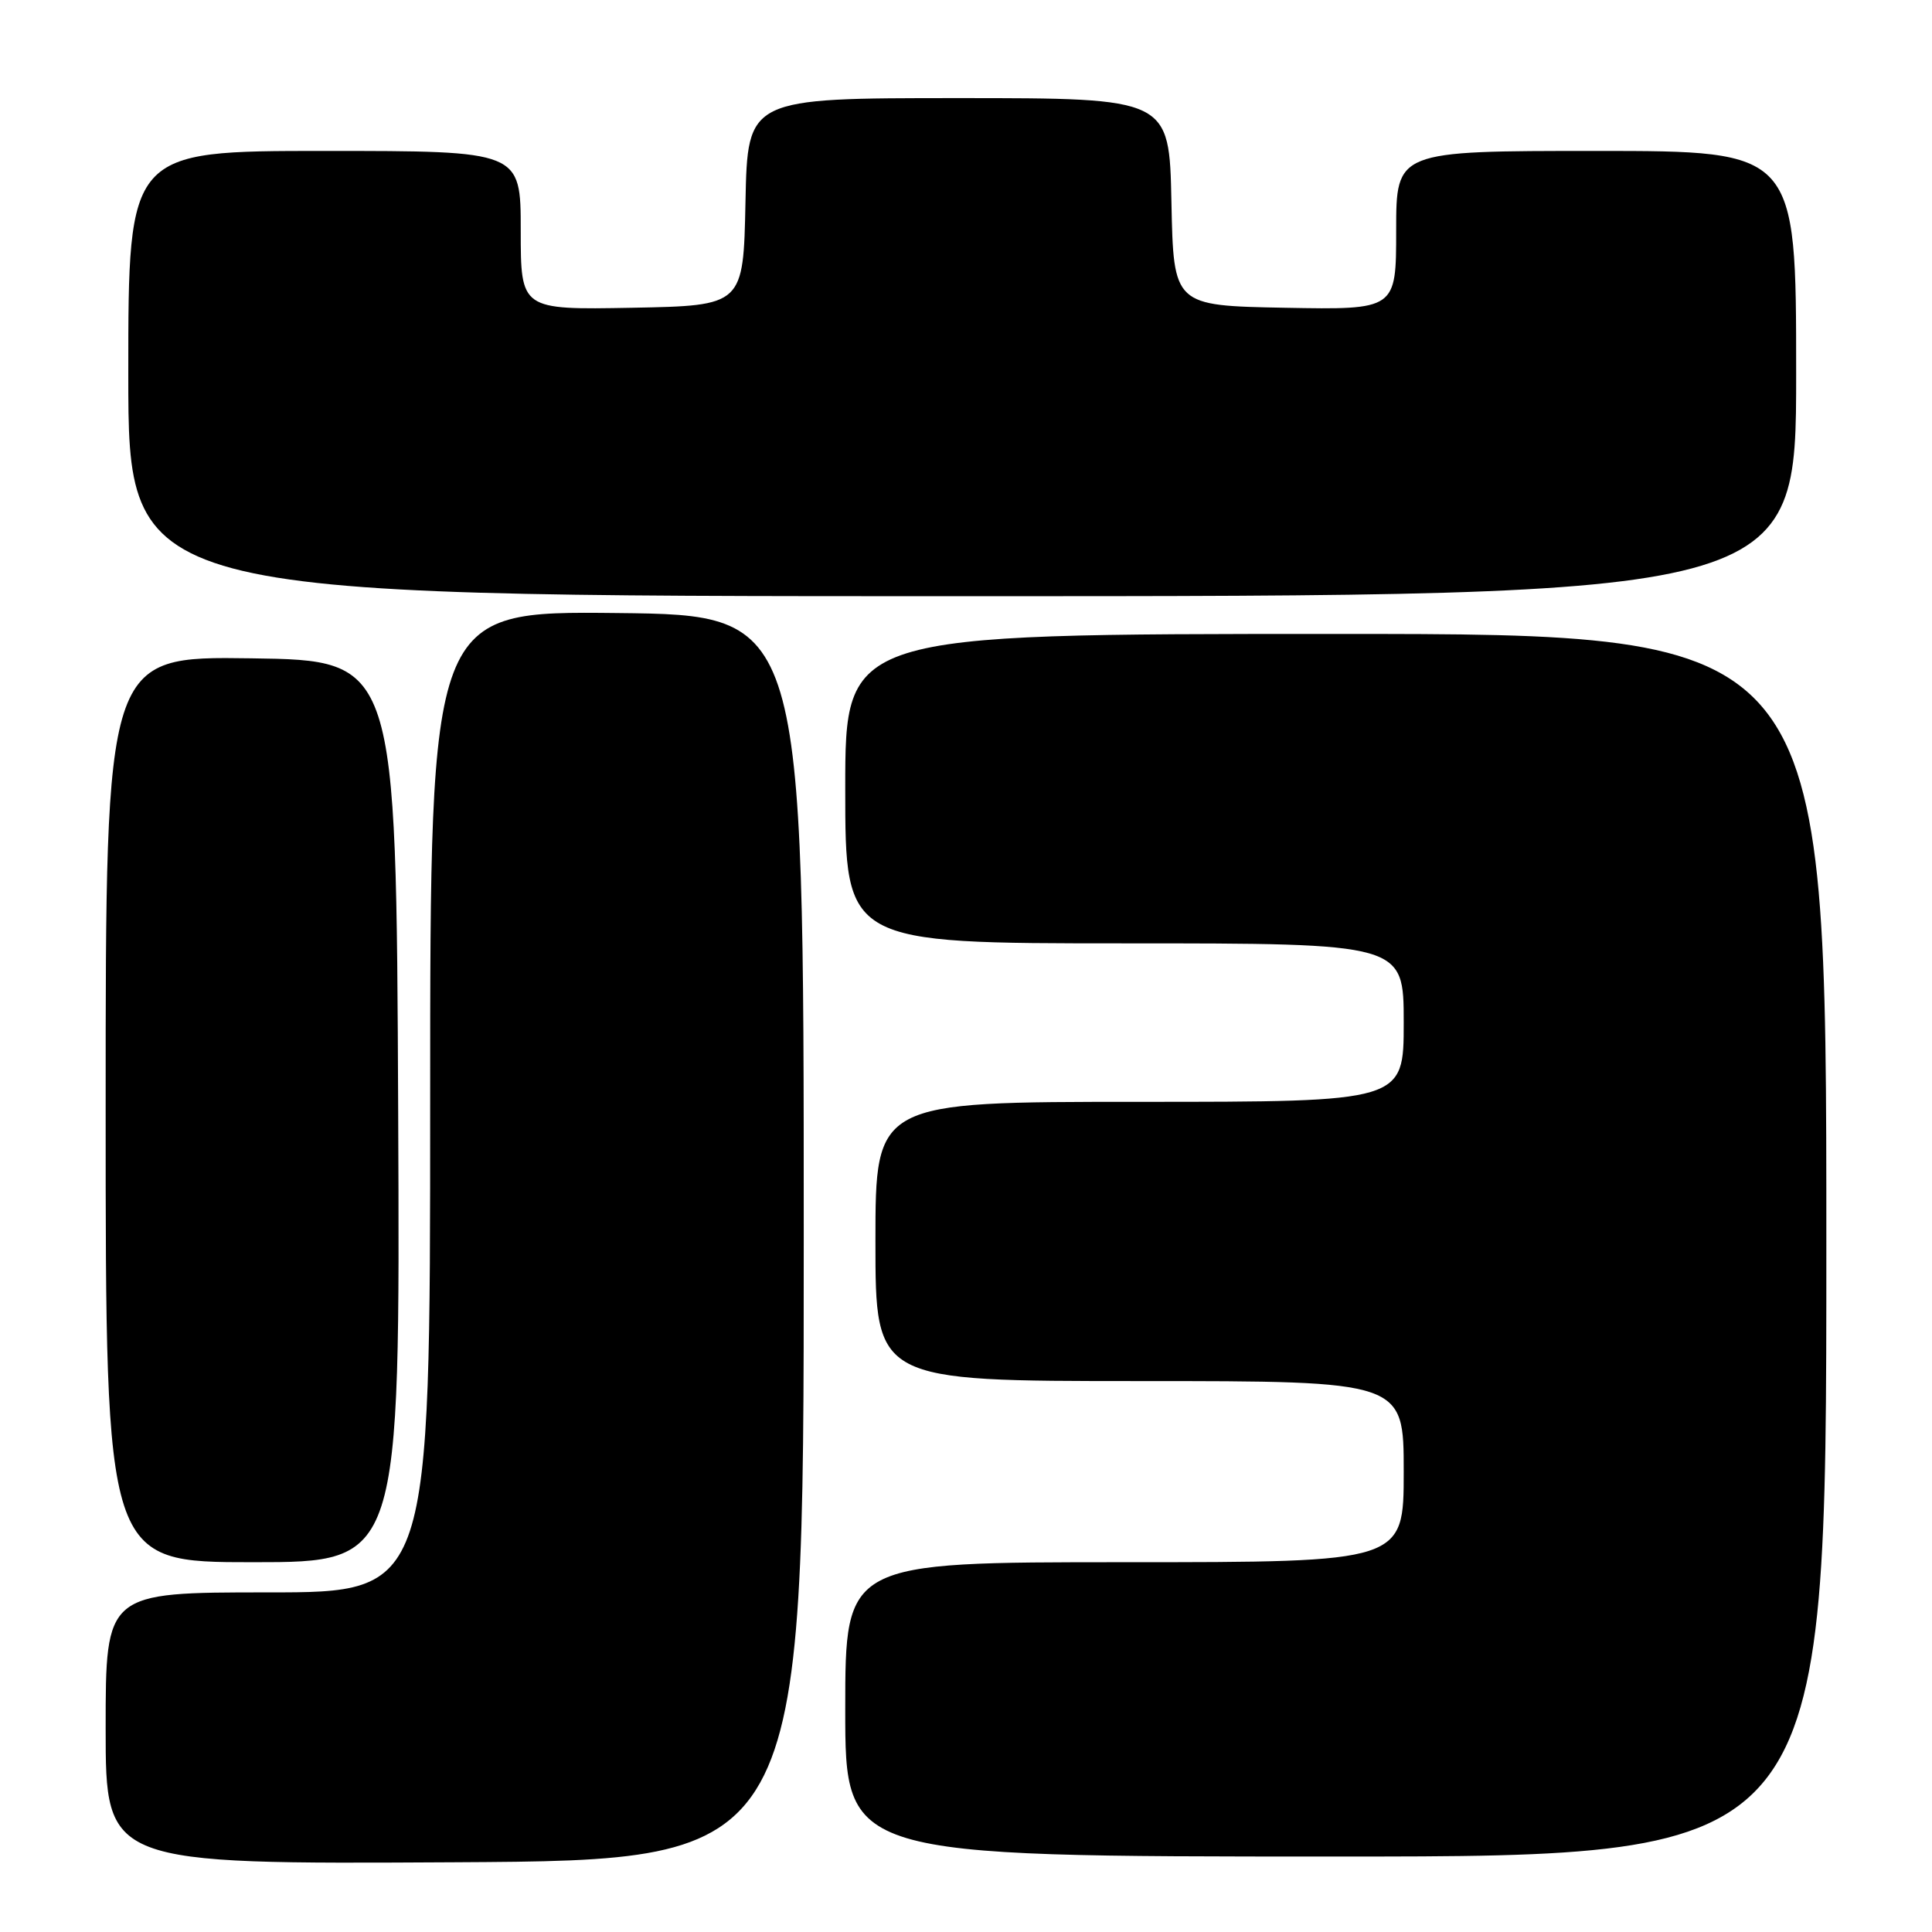 <?xml version="1.0" encoding="UTF-8" standalone="no"?>
<!DOCTYPE svg PUBLIC "-//W3C//DTD SVG 1.1//EN" "http://www.w3.org/Graphics/SVG/1.1/DTD/svg11.dtd" >
<svg xmlns="http://www.w3.org/2000/svg" xmlns:xlink="http://www.w3.org/1999/xlink" version="1.1" viewBox="0 0 256 256">
 <g >
 <path fill="currentColor"
d=" M 106.50 164.00 C 106.50 81.50 106.50 81.50 81.75 81.23 C 57.00 80.97 57.00 80.97 57.00 145.98 C 57.00 211.00 57.00 211.00 35.50 211.00 C 14.00 211.00 14.00 211.00 14.00 229.01 C 14.00 247.02 14.00 247.02 60.25 246.76 C 106.50 246.50 106.50 246.50 106.50 164.00 Z  M 242.00 165.00 C 242.00 84.00 242.00 84.00 177.00 84.00 C 112.00 84.00 112.00 84.00 112.00 104.50 C 112.00 125.00 112.00 125.00 149.00 125.00 C 186.00 125.00 186.00 125.00 186.00 135.50 C 186.00 146.00 186.00 146.00 151.00 146.00 C 116.00 146.00 116.00 146.00 116.00 164.50 C 116.00 183.00 116.00 183.00 151.00 183.00 C 186.00 183.00 186.00 183.00 186.00 195.00 C 186.00 207.00 186.00 207.00 149.00 207.00 C 112.00 207.00 112.00 207.00 112.00 226.50 C 112.00 246.00 112.00 246.00 177.00 246.00 C 242.00 246.00 242.00 246.00 242.00 165.00 Z  M 52.76 147.25 C 52.50 87.50 52.50 87.50 33.25 87.23 C 14.00 86.96 14.00 86.96 14.00 146.98 C 14.00 207.00 14.00 207.00 33.51 207.00 C 53.02 207.00 53.02 207.00 52.76 147.25 Z  M 238.00 49.50 C 238.00 20.00 238.00 20.00 211.50 20.00 C 185.00 20.00 185.00 20.00 185.00 30.53 C 185.00 41.05 185.00 41.05 170.25 40.78 C 155.50 40.50 155.50 40.50 155.22 26.75 C 154.94 13.00 154.94 13.00 127.00 13.00 C 99.06 13.00 99.06 13.00 98.78 26.75 C 98.50 40.50 98.50 40.50 83.75 40.78 C 69.00 41.05 69.00 41.05 69.00 30.53 C 69.00 20.00 69.00 20.00 43.00 20.00 C 17.00 20.00 17.00 20.00 17.00 49.50 C 17.00 79.00 17.00 79.00 127.50 79.00 C 238.00 79.00 238.00 79.00 238.00 49.50 Z "/>
</g>
</svg>